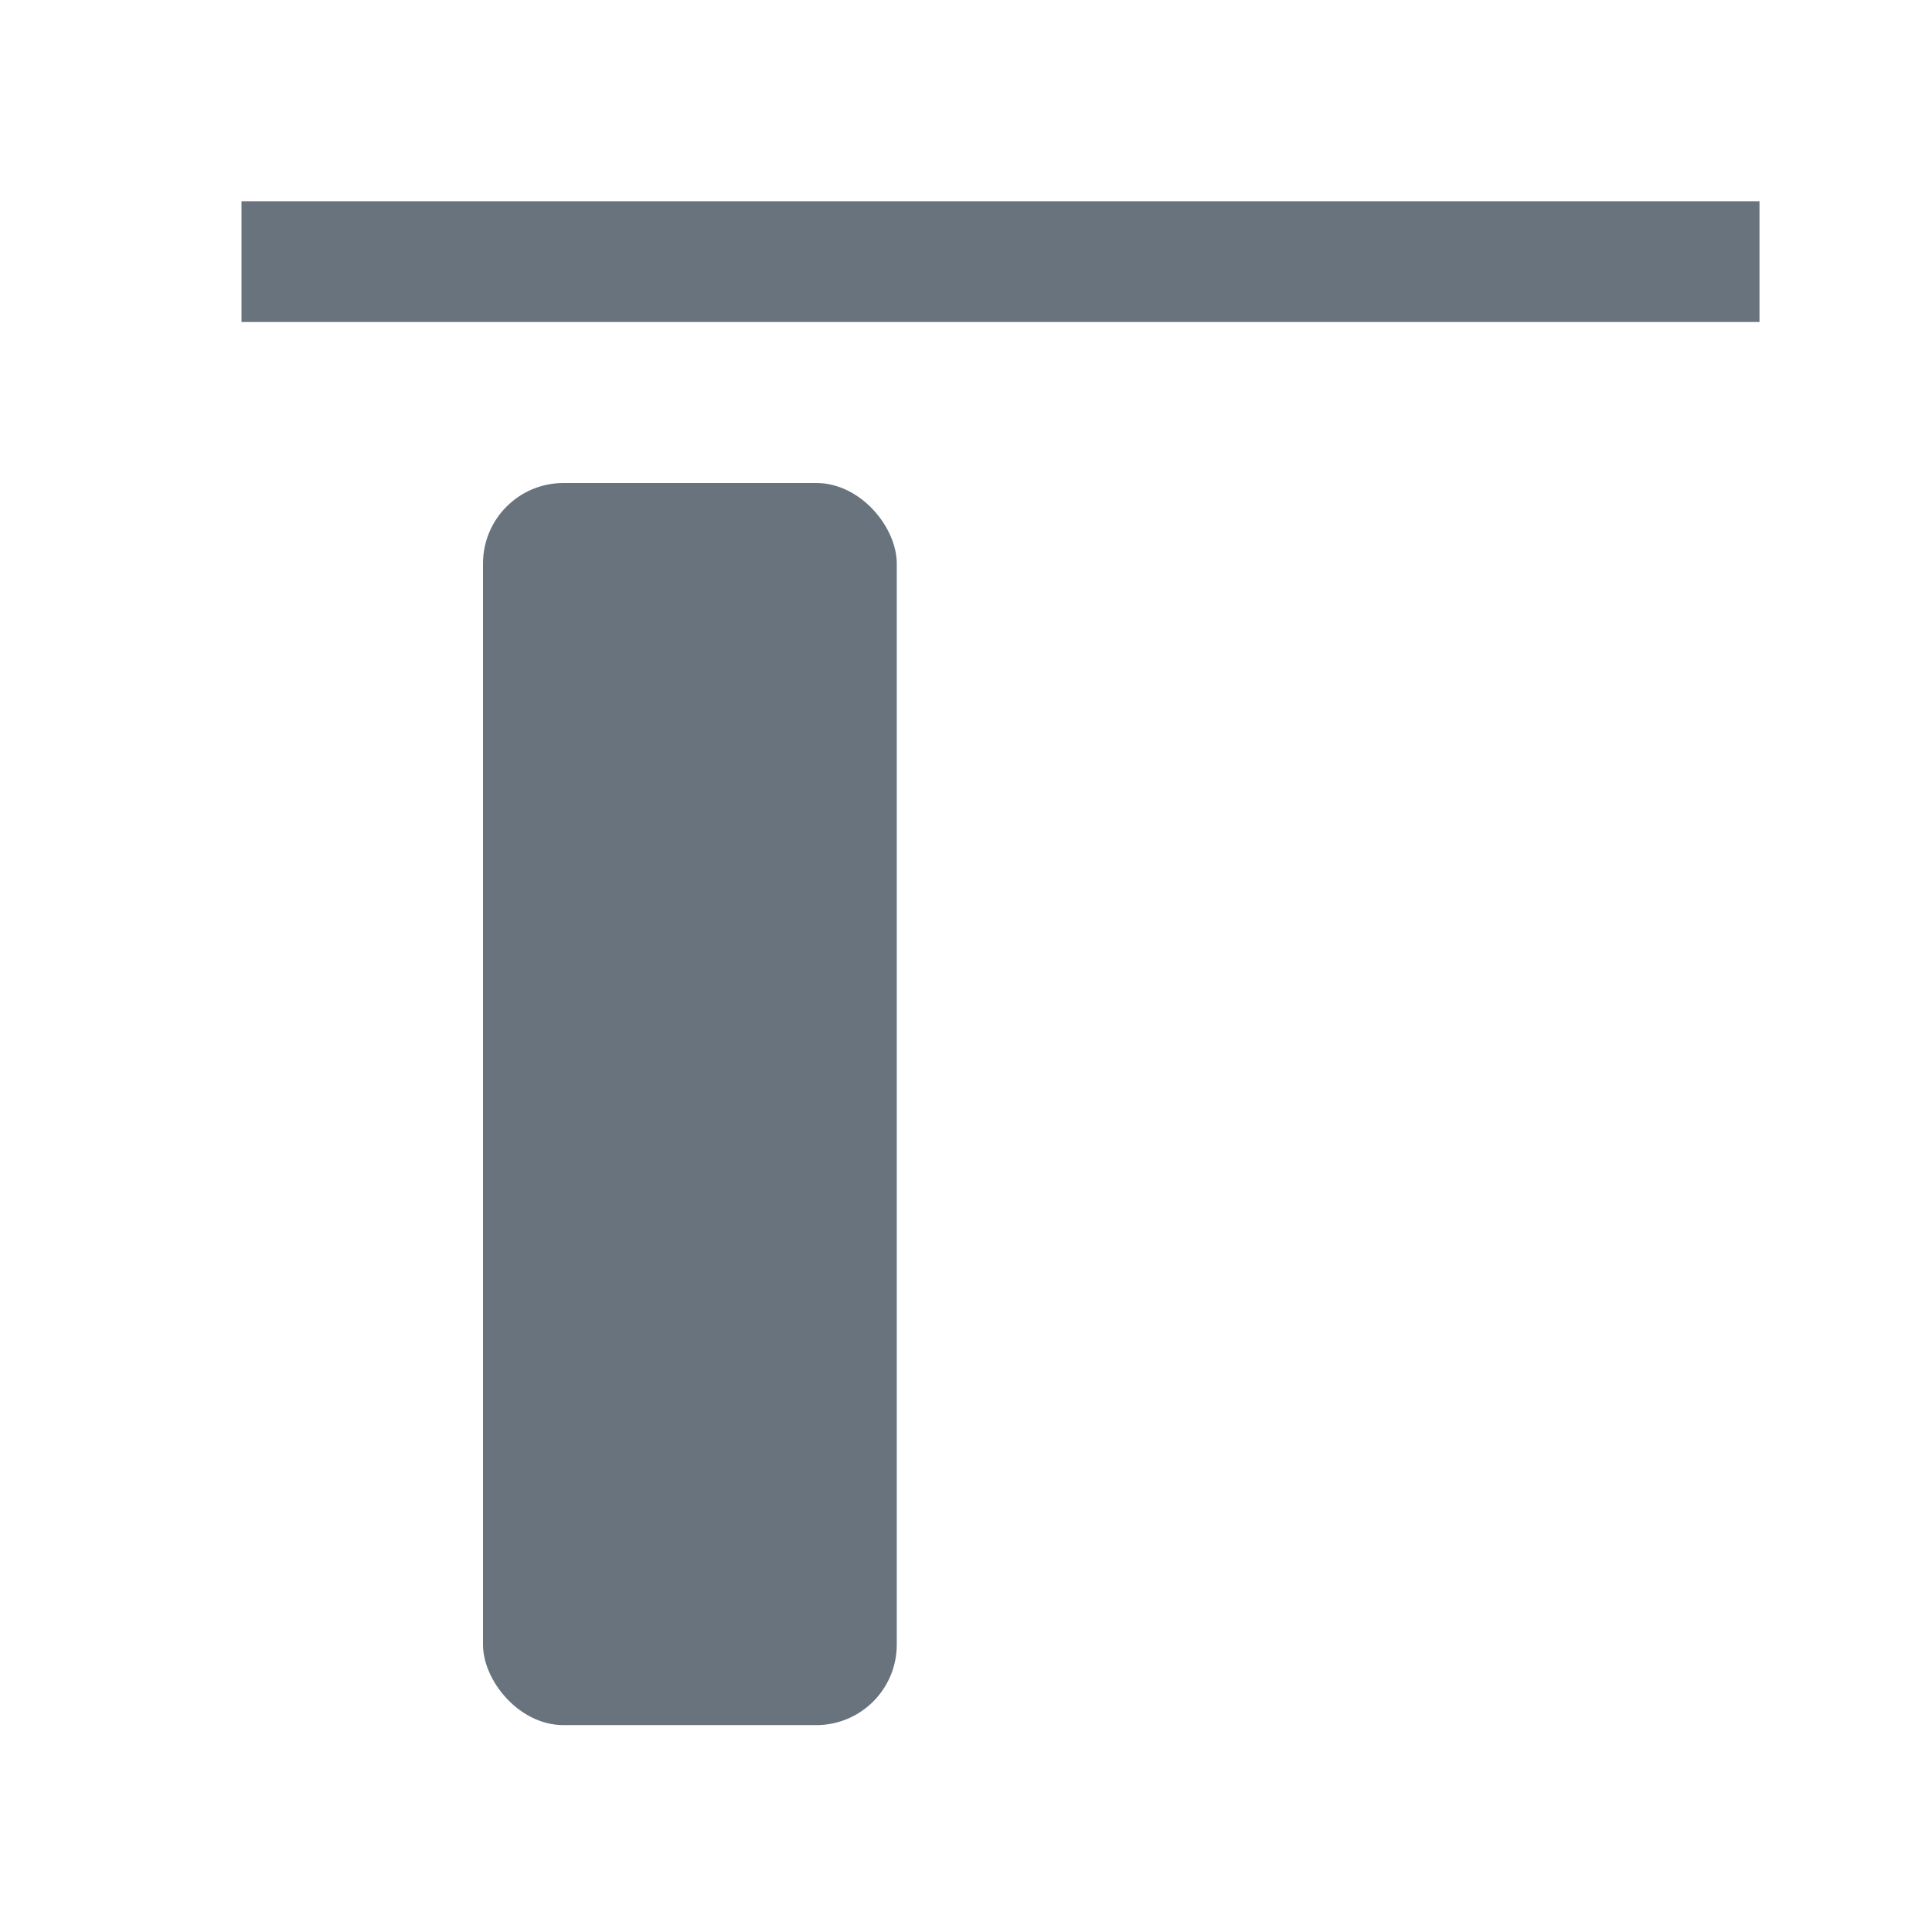 <svg width="24" height="24" viewBox="0 0 24 24" fill="none" xmlns="http://www.w3.org/2000/svg">
<g clip-path="url(#clip0_8113_207)">
<line x1="3" y1="3.25" x2="21.857" y2="3.25" stroke="#68737D" stroke-width="1.5"/>
<rect x="11.14" y="21.43" width="5.14" height="15.43" rx="1" transform="rotate(-180 11.14 21.43)" fill="#68737D"/>
<mask id="path-3-inside-1_8113_207" fill="white">
<rect x="13" y="6" width="5.14" height="12" rx="1"/>
</mask>
<rect x="13" y="6" width="5.14" height="12" rx="1" stroke="#68737D" stroke-width="3" mask="url(#path-3-inside-1_8113_207)"/>
</g>
<defs>
<clipPath id="clip0_8113_207">
<rect width="24" height="24" fill="white"/>
</clipPath>
</defs>
</svg>
